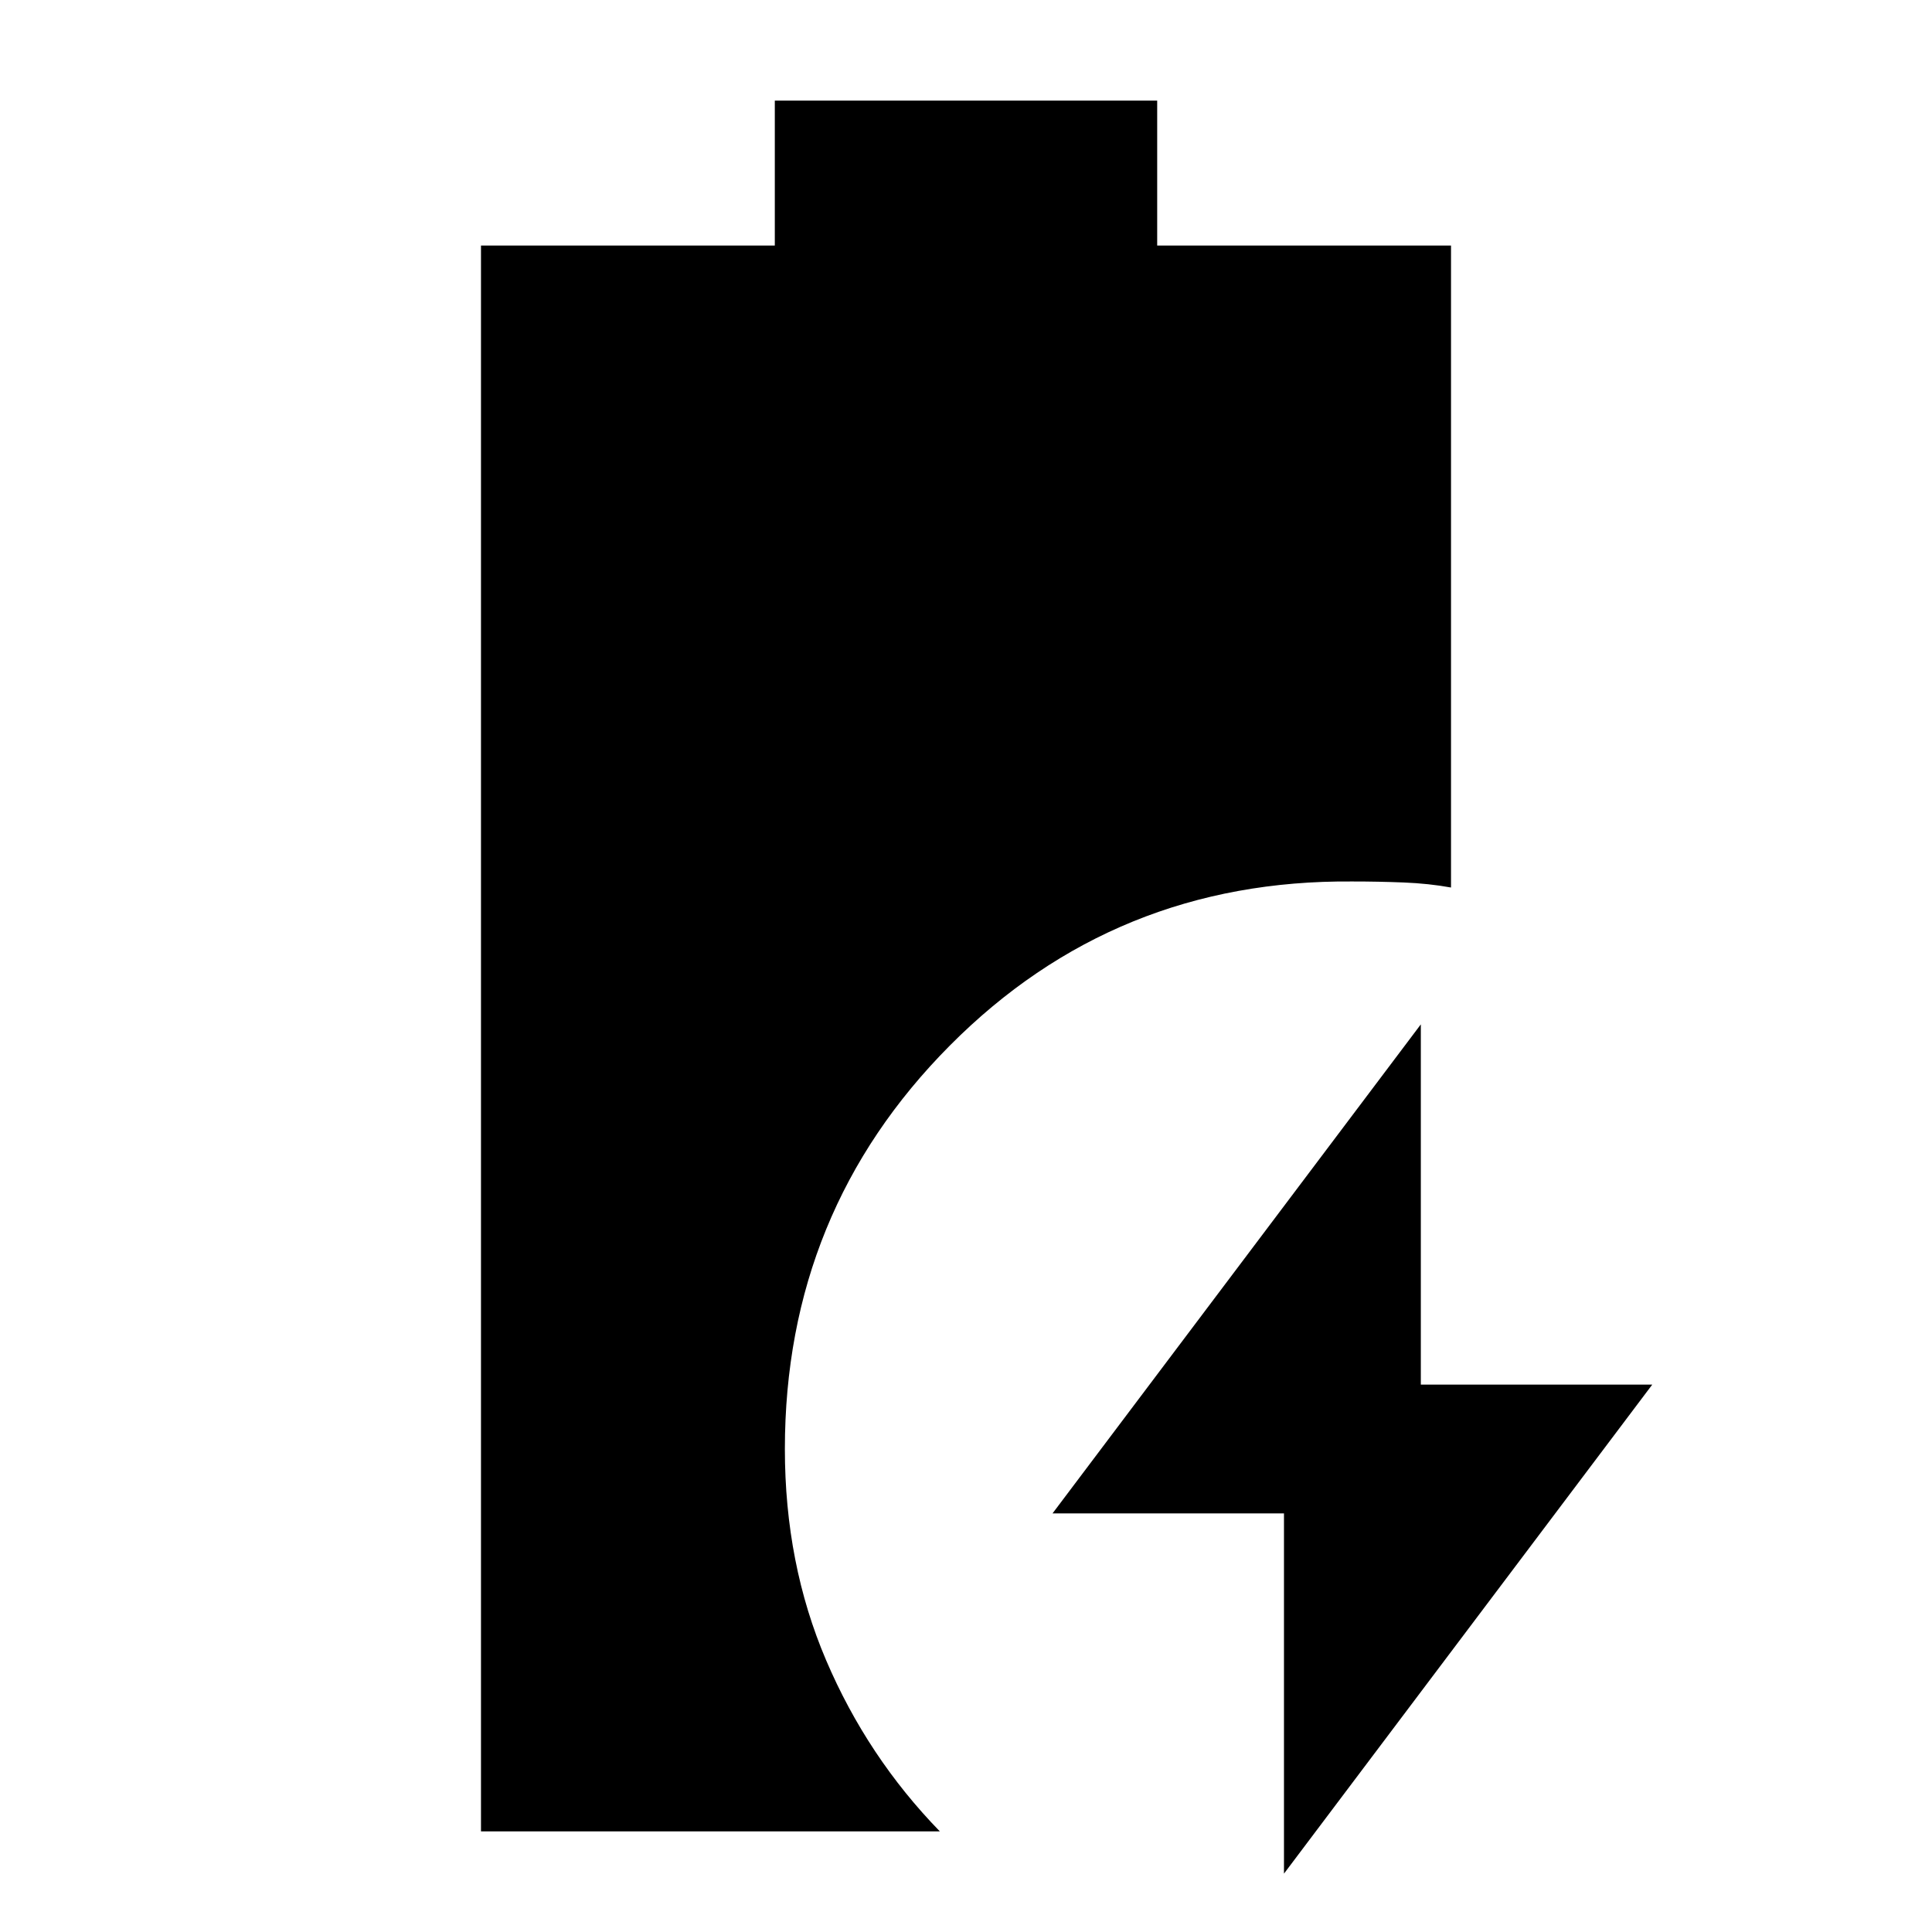 <svg xmlns="http://www.w3.org/2000/svg" height="20" viewBox="0 -960 960 960" width="20"><path d="M638-29v-179H523l183-243v179h115L638-29ZM239-50v-788h146v-72h190v72h146v319q-11-2-23.5-2.5T672-522q-118-1-200 81.5T390-240q0 56.97 20.5 104.98Q431-87 467-50H239Z"/></svg>